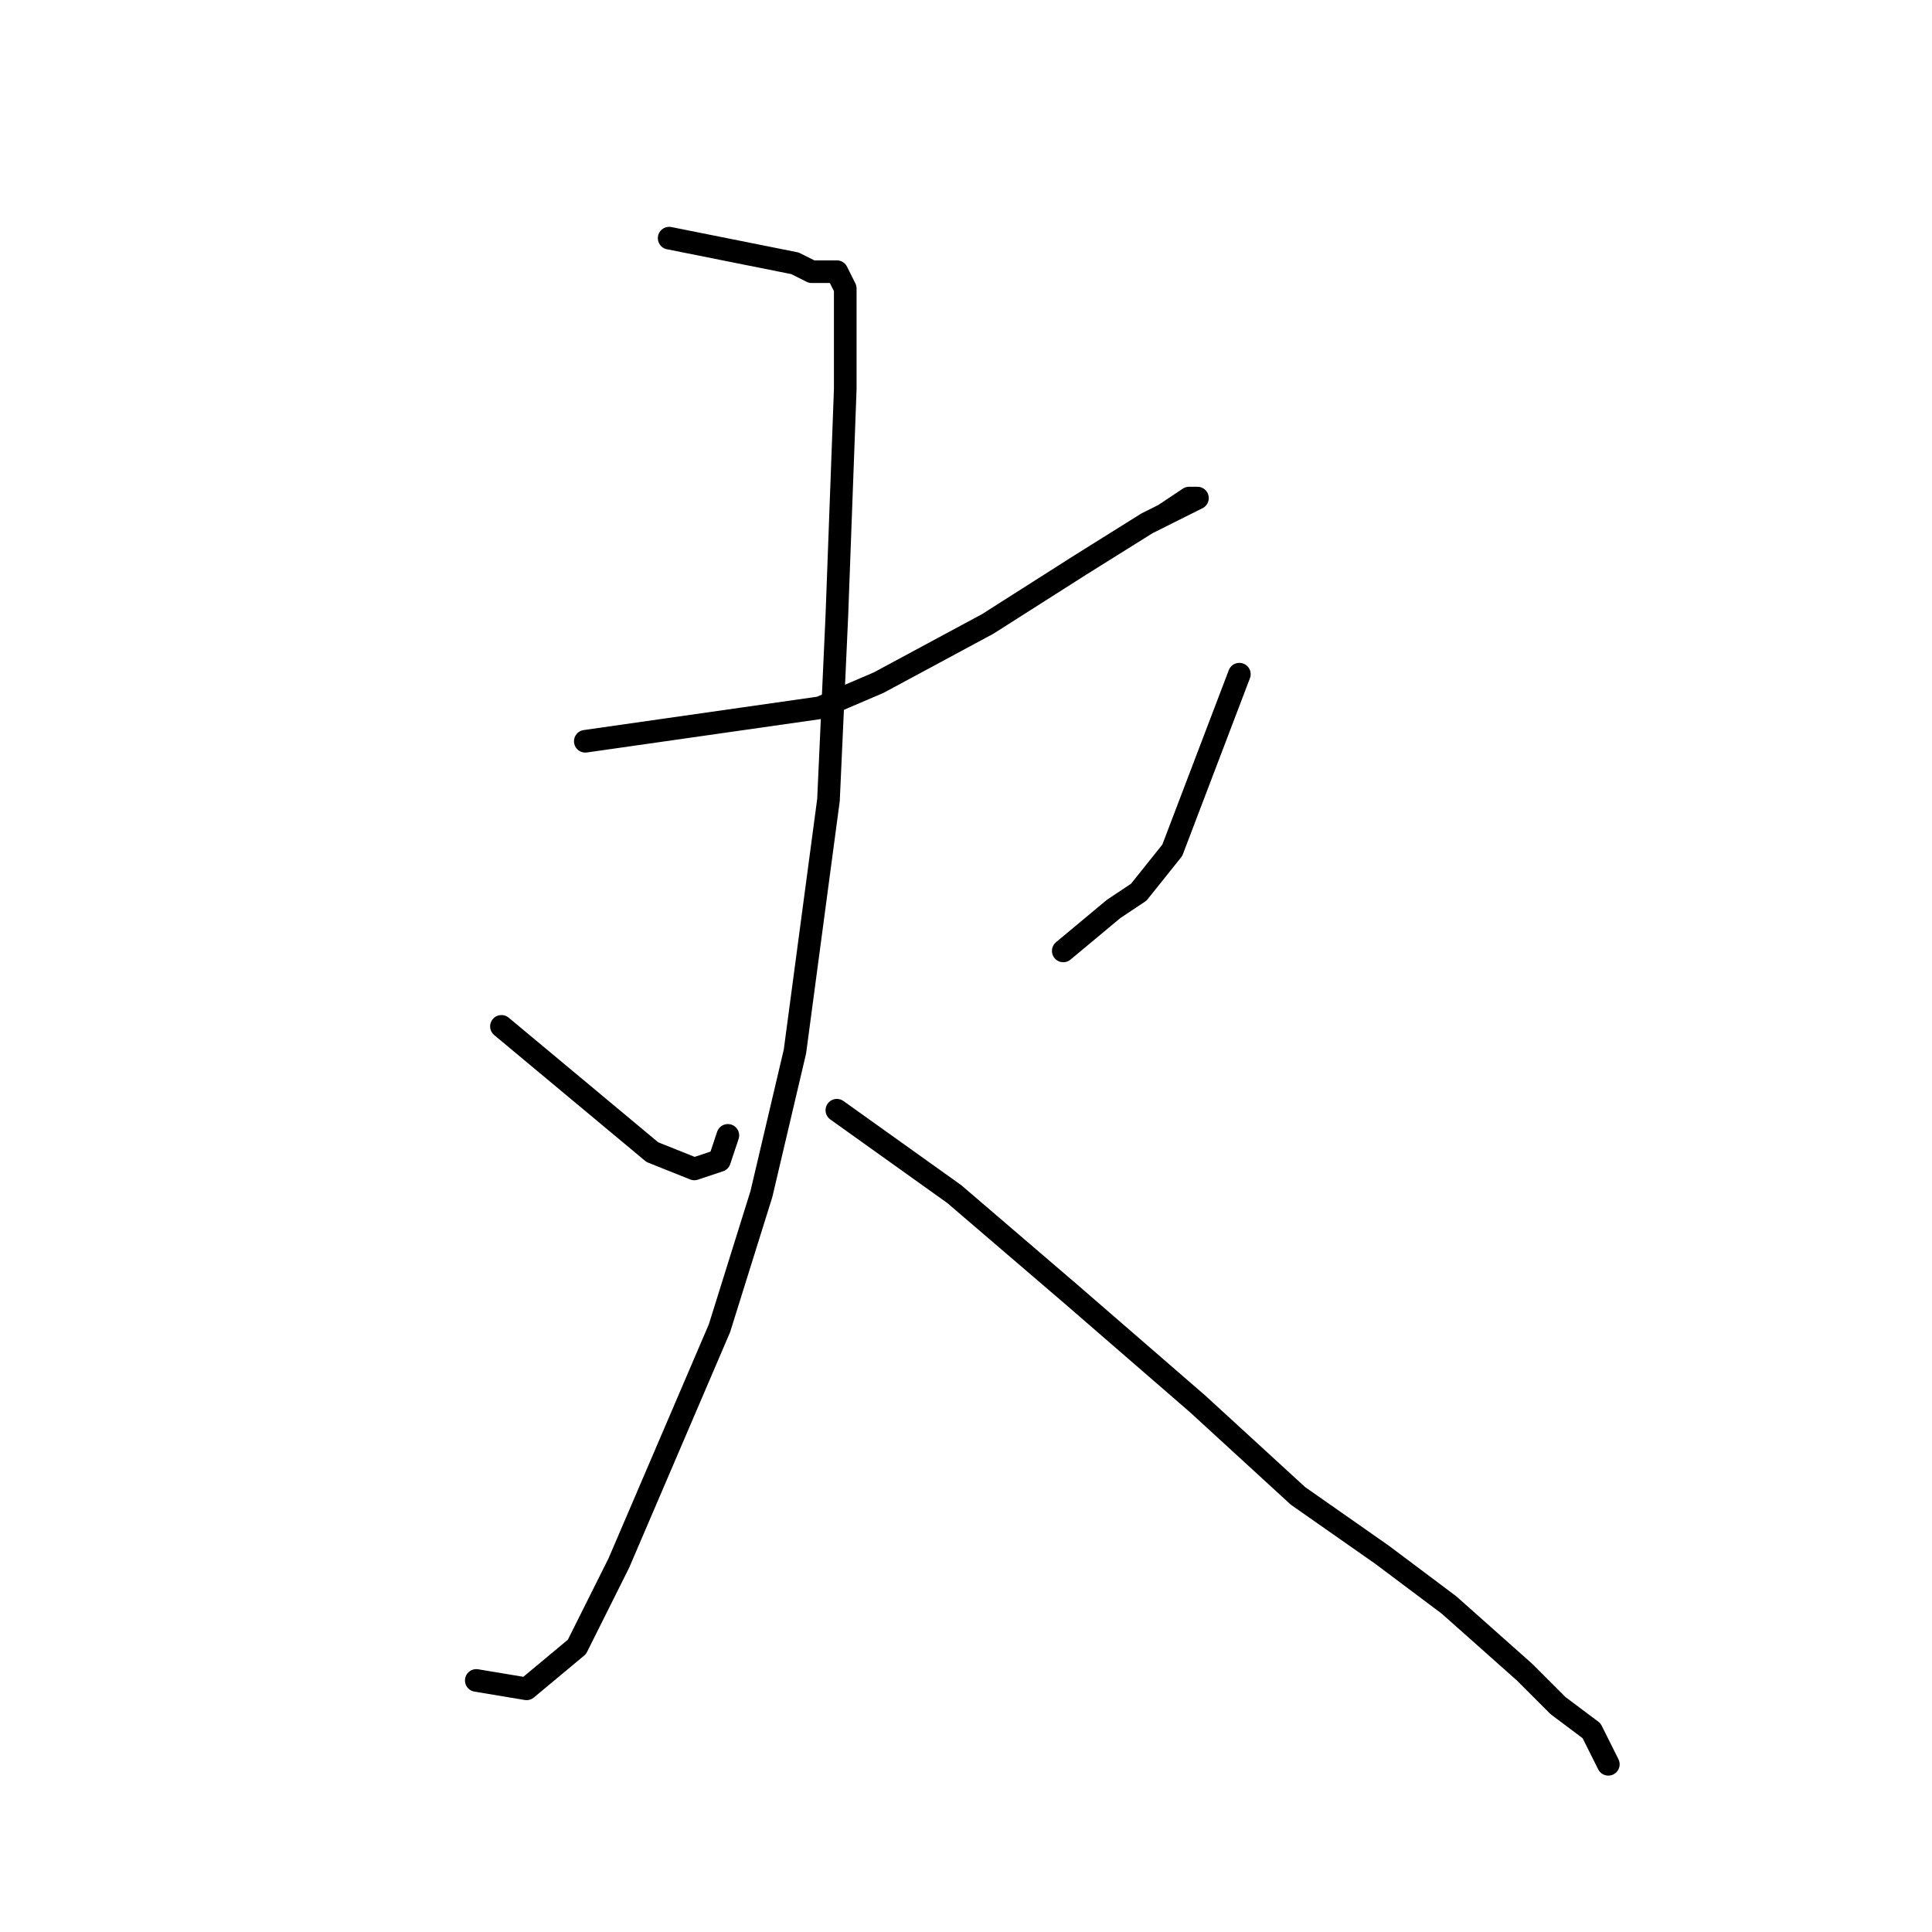 <?xml version="1.0" standalone="no"?>
    <svg width="256" height="256" xmlns="http://www.w3.org/2000/svg" version="1.1">
    <polyline stroke="black" stroke-width="3" stroke-linecap="round" fill="transparent" stroke-linejoin="round" points="77.556 98.222 108.667 93.778 116.444 90.444 130.889 82.667 143.111 74.889 152 69.333 156.444 67.111 158.667 66 157.556 66 154.222 68.222 154.222 68.222 " />
        <polyline stroke="black" stroke-width="3" stroke-linecap="round" fill="transparent" stroke-linejoin="round" points="66.445 136 86.444 152.667 92 154.889 95.333 153.778 96.444 150.444 96.444 150.444 " />
        <polyline stroke="black" stroke-width="3" stroke-linecap="round" fill="transparent" stroke-linejoin="round" points="164.222 89.333 155.333 112.667 150.889 118.222 147.556 120.444 140.889 126 140.889 126 " />
        <polyline stroke="black" stroke-width="3" stroke-linecap="round" fill="transparent" stroke-linejoin="round" points="88.667 31.556 105.333 34.889 107.556 36 109.778 36 110.889 36 112 38.222 112 40.444 112 51.556 110.889 81.556 109.778 106 105.333 139.333 100.889 158.222 95.333 176 88.667 191.556 82 207.111 76.445 218.222 69.778 223.778 63.111 222.667 63.111 222.667 " />
        <polyline stroke="black" stroke-width="3" stroke-linecap="round" fill="transparent" stroke-linejoin="round" points="110.889 147.111 126.444 158.222 142 171.556 158.667 186 172 198.222 183.111 206 192 212.667 202 221.556 206.444 226 210.889 229.333 213.111 233.778 213.111 233.778 " />
        </svg>